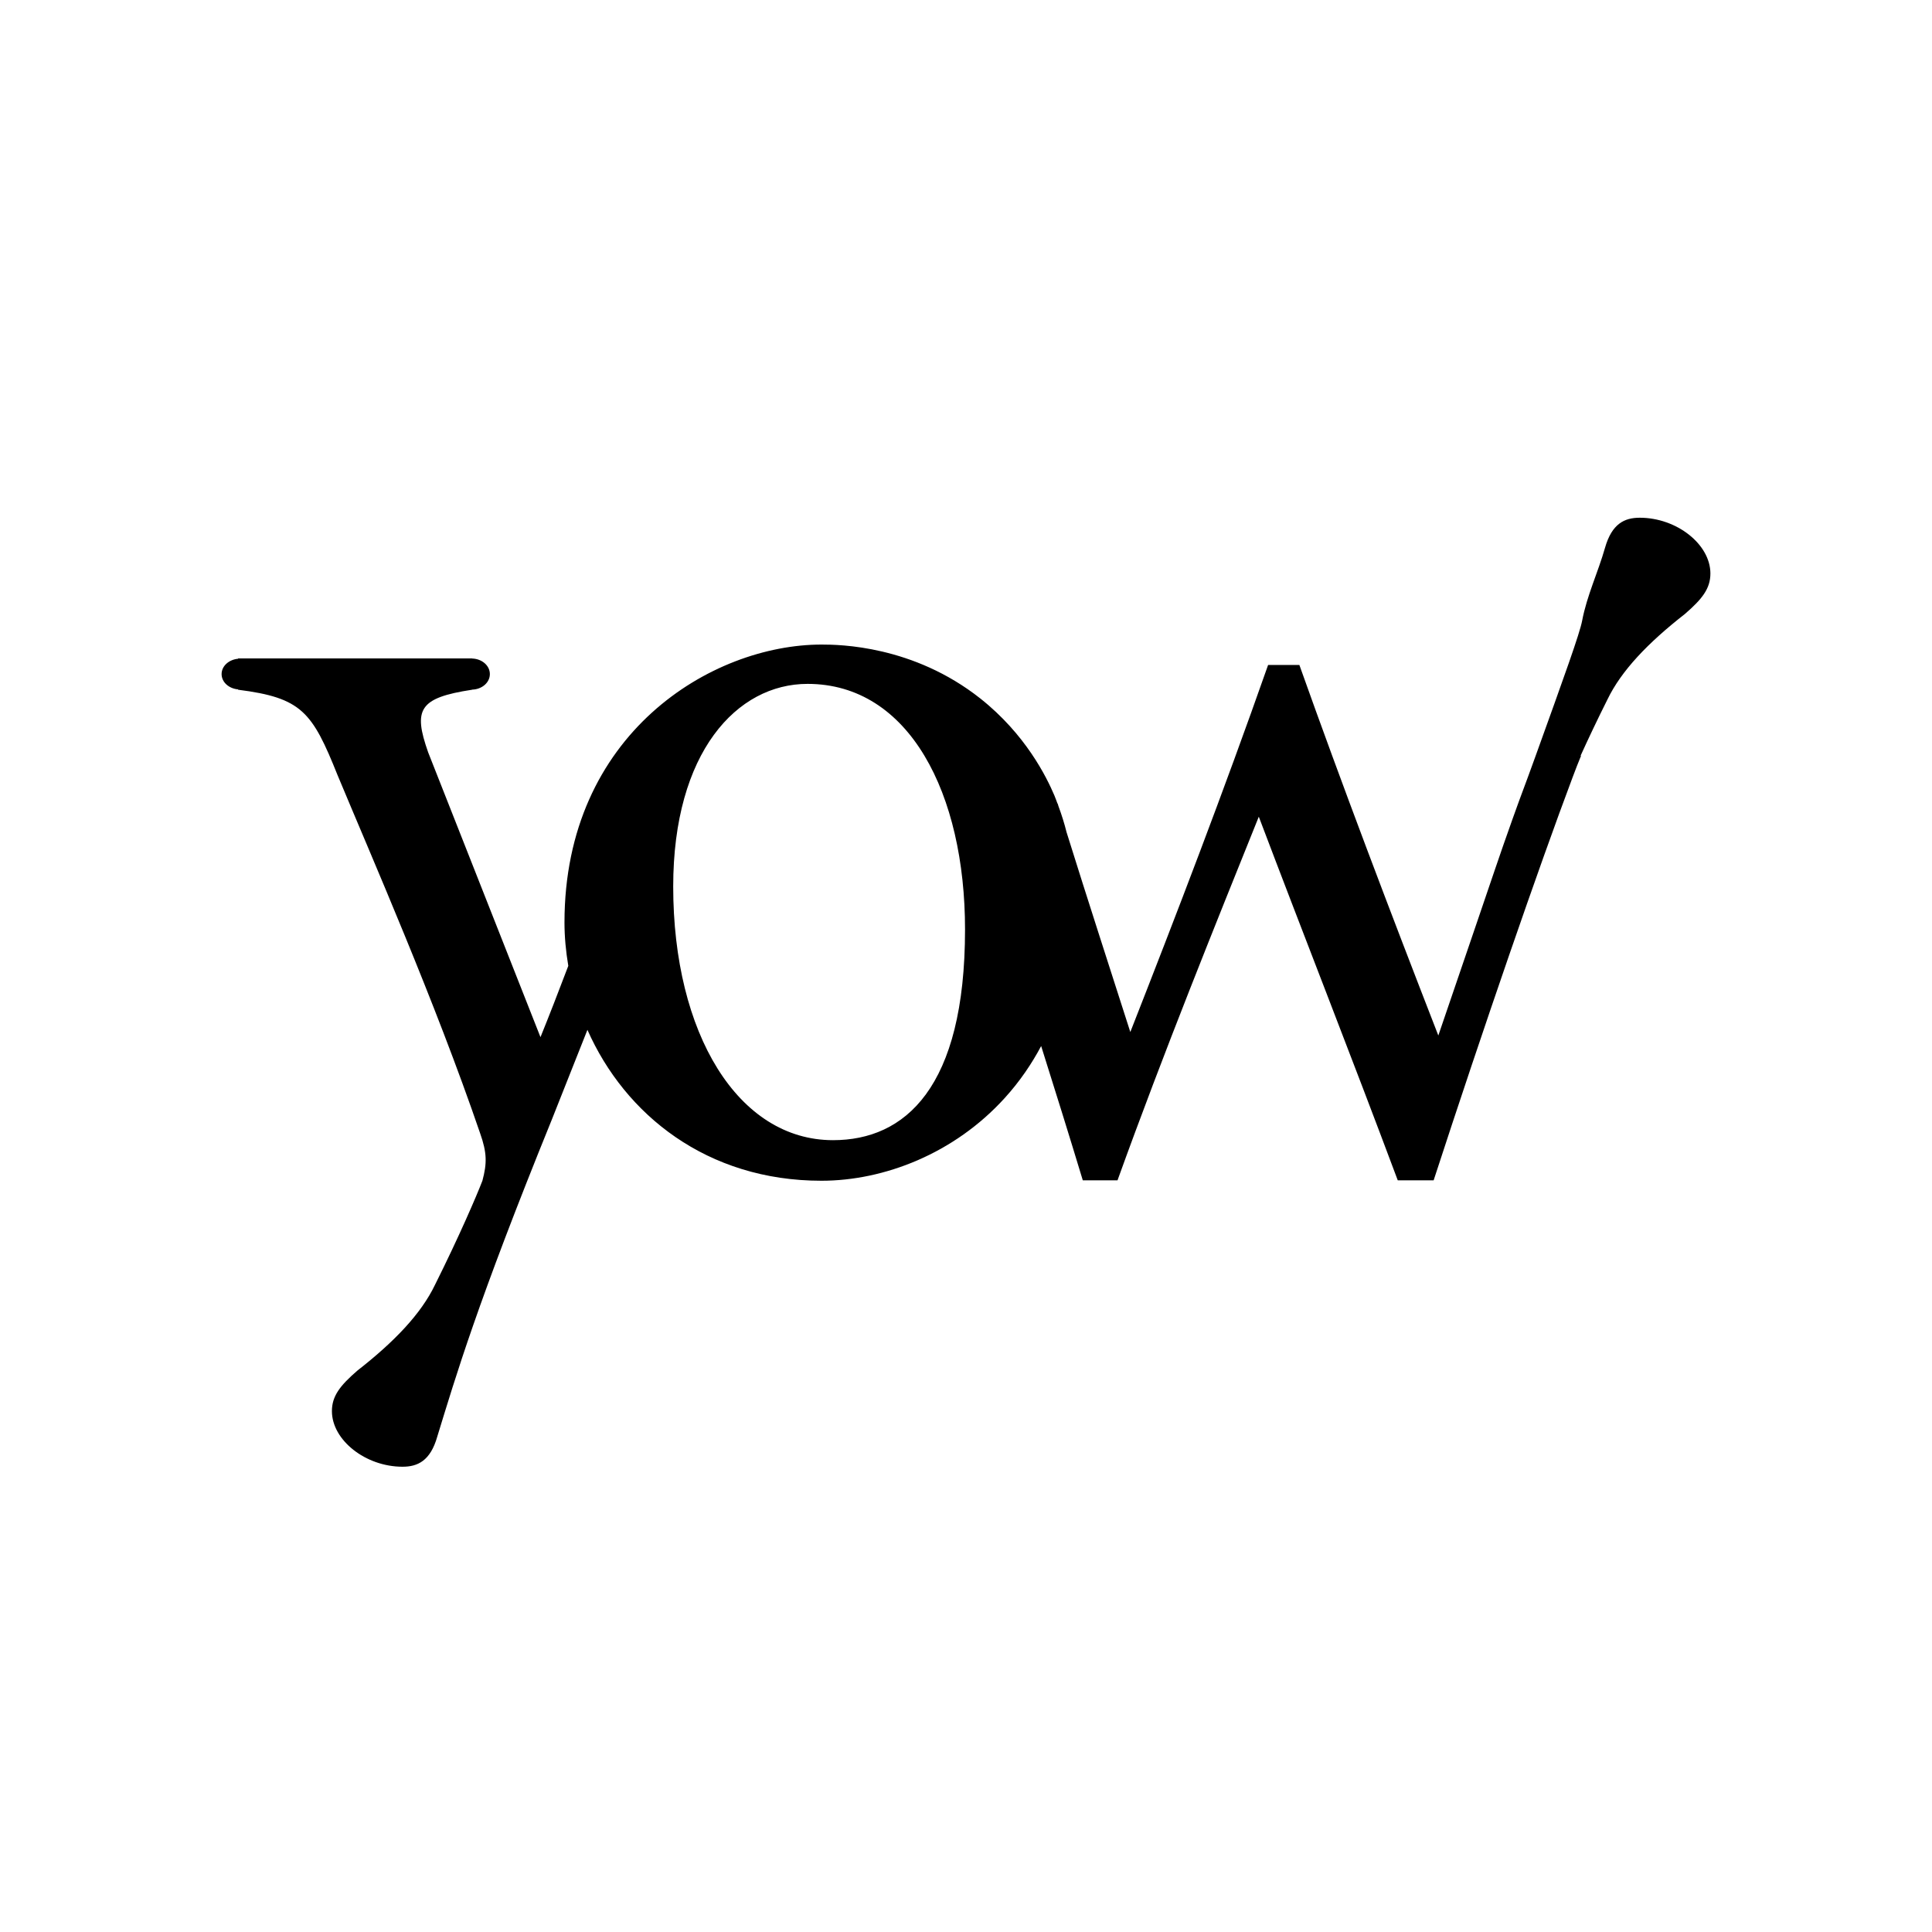 <?xml version="1.0" encoding="utf-8"?>
<!-- Generator: Adobe Illustrator 23.1.1, SVG Export Plug-In . SVG Version: 6.00 Build 0)  -->
<svg version="1.1" id="Capa_1" xmlns="http://www.w3.org/2000/svg" xmlns:xlink="http://www.w3.org/1999/xlink" x="0px" y="0px"
	 viewBox="0 0 400 400" style="enable-background:new 0 0 400 400;" xml:space="preserve">
<path class="st0" d="M339.49,107.19c-3.12,0-5.76,1.2-7.19,6.23c-1.44,5.06-3.75,9.89-4.73,15.07c-0.51,2.68-3.58,11.2-9.72,28.24
	c-2.64,7.31-2.36,6.3-4.7,12.85c-2.86,8-4.39,12.72-8.13,23.63c-2.42,7.07-4.83,14.13-7.23,21.18
	c-10.07-25.89-19.9-51.79-28.77-76.72h-6.47c-9.35,26.61-18.94,51.55-28.53,76c-4.25-13.28-8.85-27.43-13.2-41.37
	c-0.43-1.73-0.99-3.53-1.68-5.4c-0.05-0.17-0.11-0.35-0.16-0.53h-0.04c-0.22-0.57-0.4-1.12-0.65-1.7
	c-1.63-3.83-5.96-12.64-15.33-20.06c-13.91-11-29.2-11.16-32.86-11.16c-22.78,0-53.23,18.46-53.23,57.54c0,3.01,0.29,6.01,0.79,8.98
	c-2.03,5.35-3.99,10.4-5.76,14.76l-23.26-58.98c-3.12-8.87-1.92-11.27,9.11-12.95v-0.02c2.04-0.06,3.67-1.46,3.67-3.22
	s-1.64-3.16-3.67-3.22v-0.02H49.29v0.07c-1.9,0.17-3.41,1.5-3.41,3.17c0,1.67,1.5,3,3.41,3.17v0.07
	c13.19,1.68,15.34,4.56,20.62,17.74c7.19,17.26,20.14,46.75,29.49,74.08c1.44,4.07,1.44,6.23,0.48,9.83
	c-1.2,3.12-4.8,11.51-9.83,21.58c-2.88,5.99-8.39,11.75-16.06,17.74c-3.6,3.12-5.27,5.27-5.27,8.39c0,5.99,6.95,11.51,14.62,11.51
	c3.12,0,5.76-1.2,7.19-6.23c3.84-12.47,8.15-27.33,23.74-65.69c2.71-6.84,5.14-12.96,7.35-18.53c7.78,17.59,24.77,31.24,48.45,31.24
	c12.95,0,27.49-5.6,37.95-17.13c3.18-3.5,5.62-7.15,7.54-10.76c2.92,9.26,5.81,18.52,8.62,27.8h7.19
	c9.59-26.61,20.38-53.23,29.25-75.28c9.35,24.69,19.18,49.63,28.77,75.28h7.43c10.31-31.65,21.82-64.97,28.77-83.43
	c0.62-1.65,1.19-3.13,1.75-4.47h-0.1c1.54-3.39,3.4-7.33,5.55-11.62c2.88-5.99,8.39-11.75,16.06-17.74c3.6-3.12,5.27-5.27,5.27-8.39
	C354.11,112.7,347.16,107.19,339.49,107.19z M172.47,236.06c-19.66,0-33.09-22.06-33.09-52.51c0-27.81,13.19-41.96,27.81-41.96
	c21.1,0,32.61,22.78,32.61,50.83C199.8,225.27,187.33,236.06,172.47,236.06z"/>
</svg>
